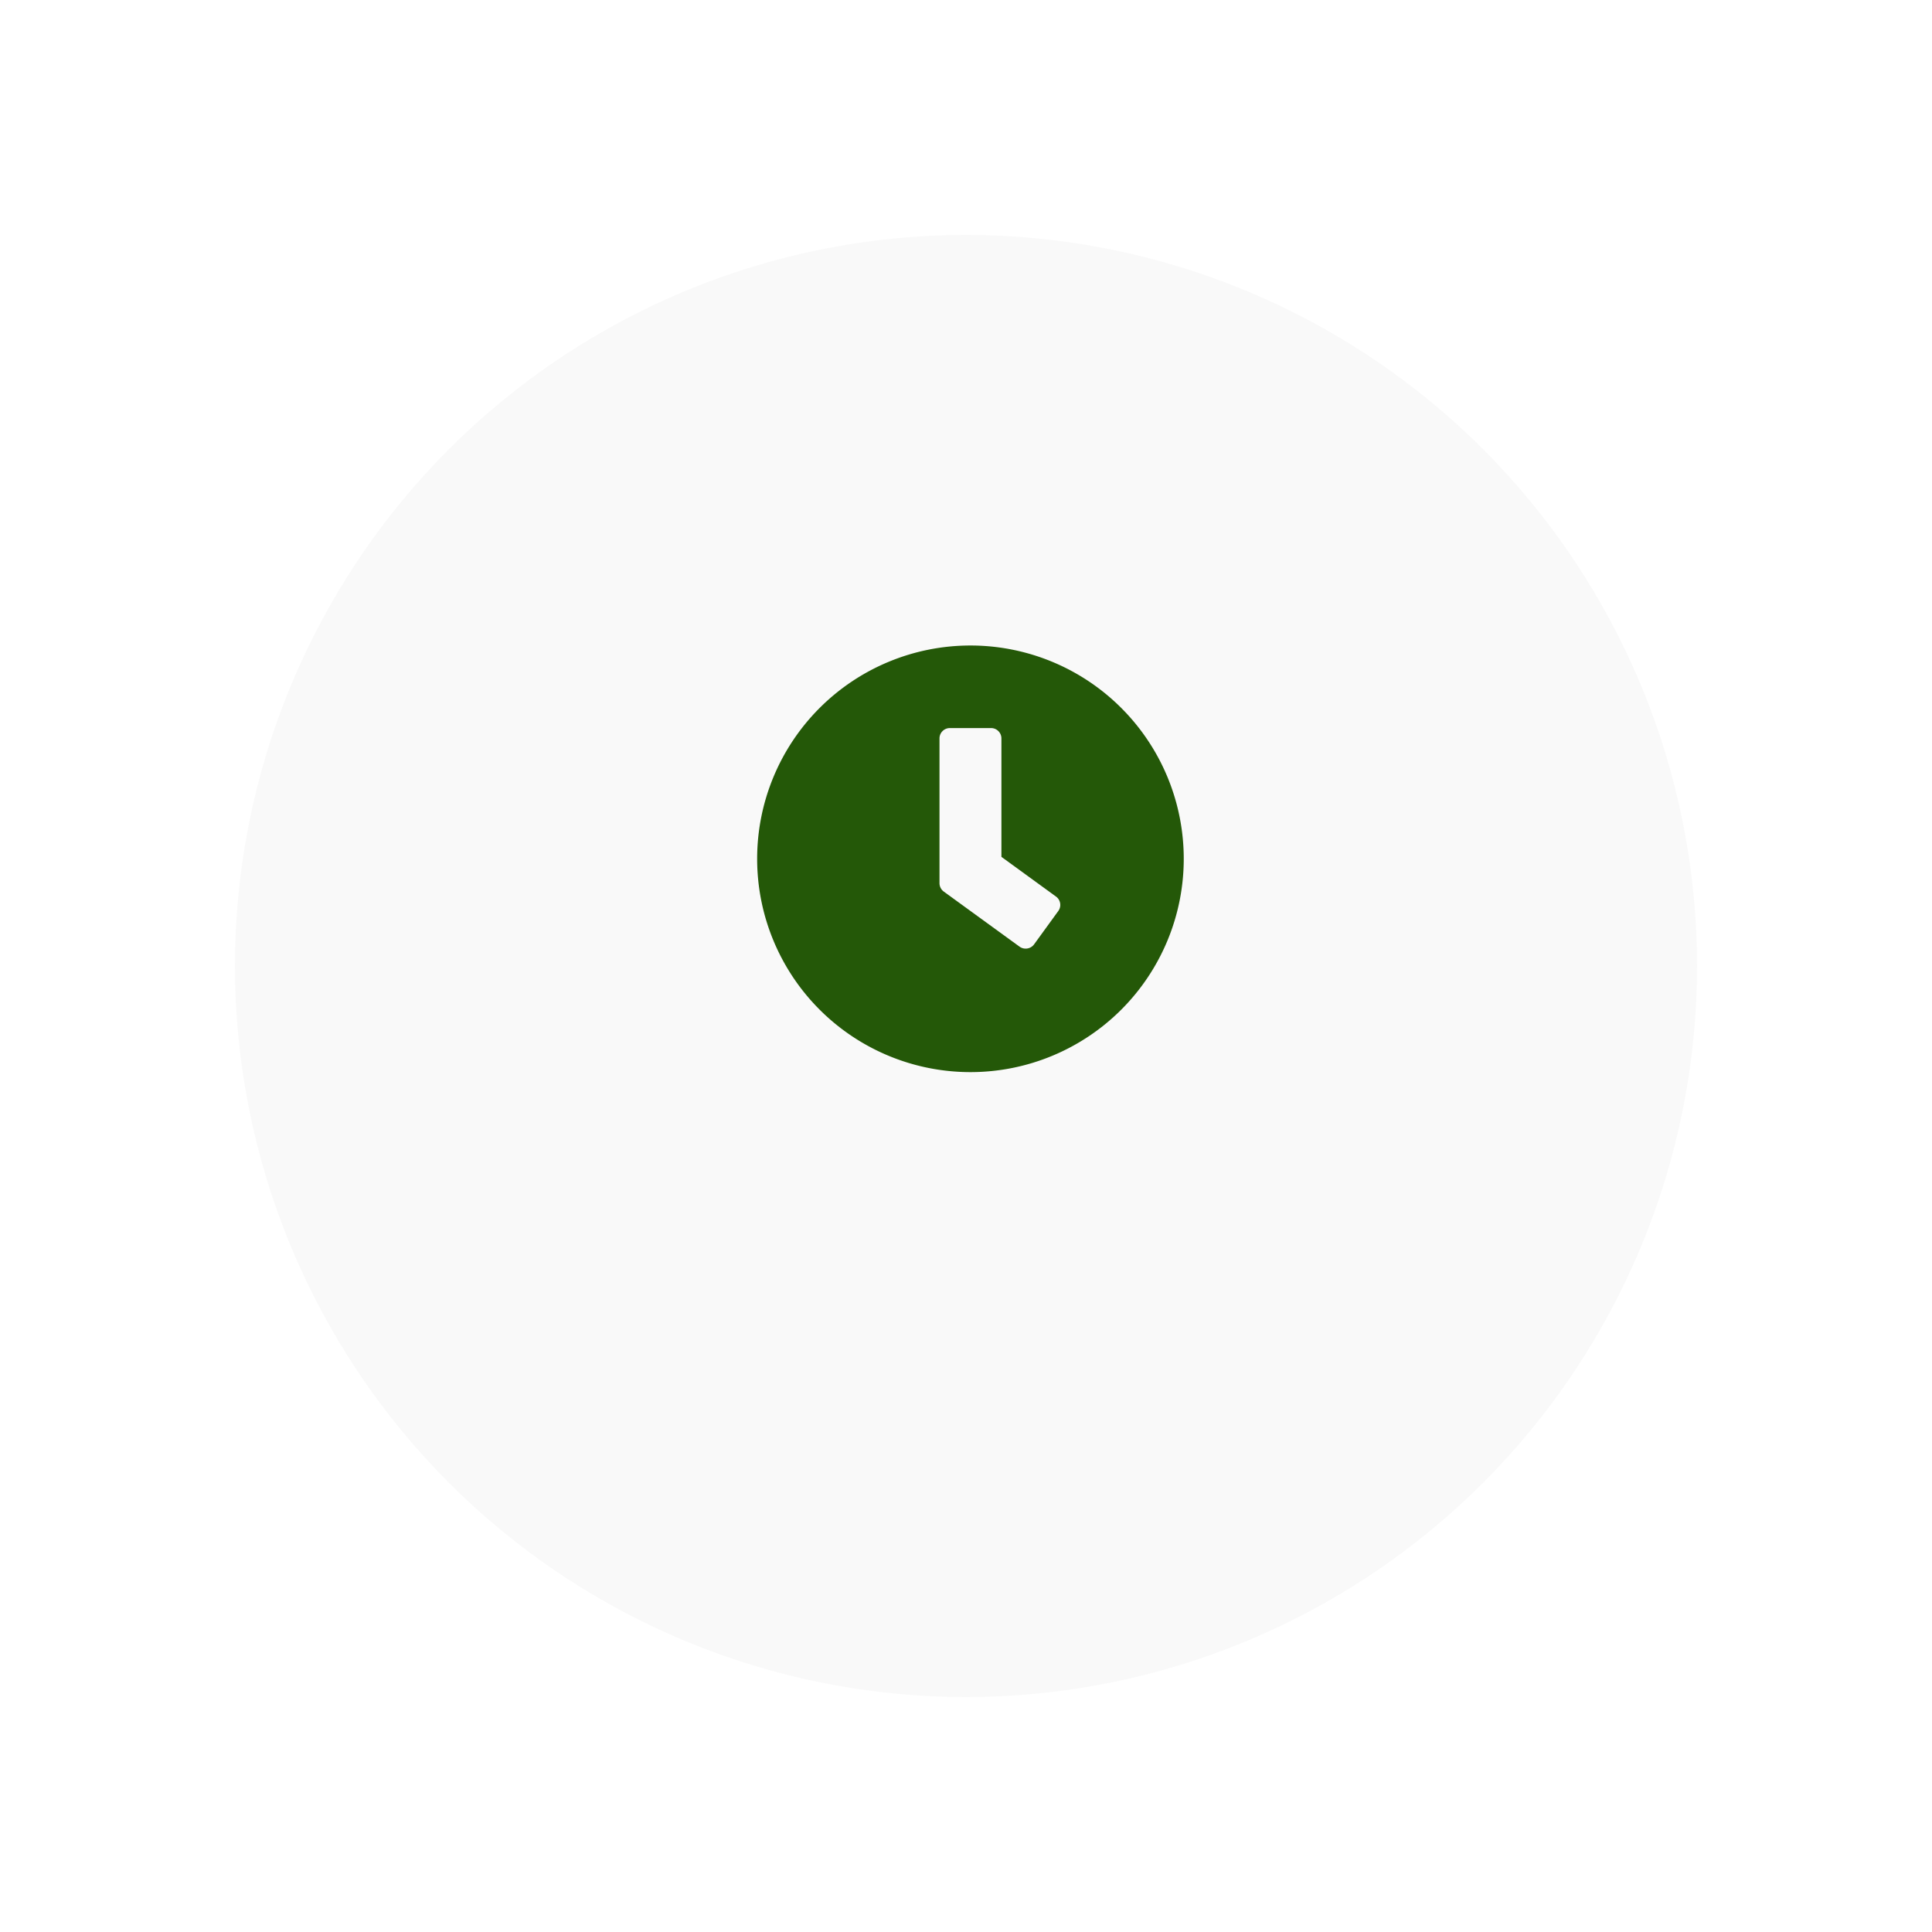 <svg xmlns="http://www.w3.org/2000/svg" xmlns:xlink="http://www.w3.org/1999/xlink" width="185" height="185" viewBox="0 0 185 185">
  <defs>
    <filter id="Ellipse_31" x="0" y="0" width="185" height="185" filterUnits="userSpaceOnUse">
      <feOffset dy="10" input="SourceAlpha"/>
      <feGaussianBlur stdDeviation="7.5" result="blur"/>
      <feFlood flood-opacity="0.161"/>
      <feComposite operator="in" in2="blur"/>
      <feComposite in="SourceGraphic"/>
    </filter>
  </defs>
  <g id="Component_7_1" data-name="Component 7 – 1" transform="translate(22.5 12.5)">
    <g transform="matrix(1, 0, 0, 1, -22.5, -12.5)" filter="url(#Ellipse_31)">
      <circle id="Ellipse_31-2" data-name="Ellipse 31" cx="70" cy="70" r="70" transform="translate(22.5 12.5)" fill="#f9f9f9"/>
    </g>
    <path id="Icon_awesome-clock" data-name="Icon awesome-clock" d="M20.988.563A20.425,20.425,0,1,0,41.413,20.988,20.422,20.422,0,0,0,20.988.563Zm4.7,28.834-7.264-5.279a1,1,0,0,1-.4-.8V9.457a.991.991,0,0,1,.988-.988h3.953a.991.991,0,0,1,.988.988V20.8l5.23,3.805a.988.988,0,0,1,.214,1.384l-2.323,3.2A1,1,0,0,1,25.691,29.4Z" transform="translate(49.438 48.748)" fill="#245808"/>
  </g>
</svg>
